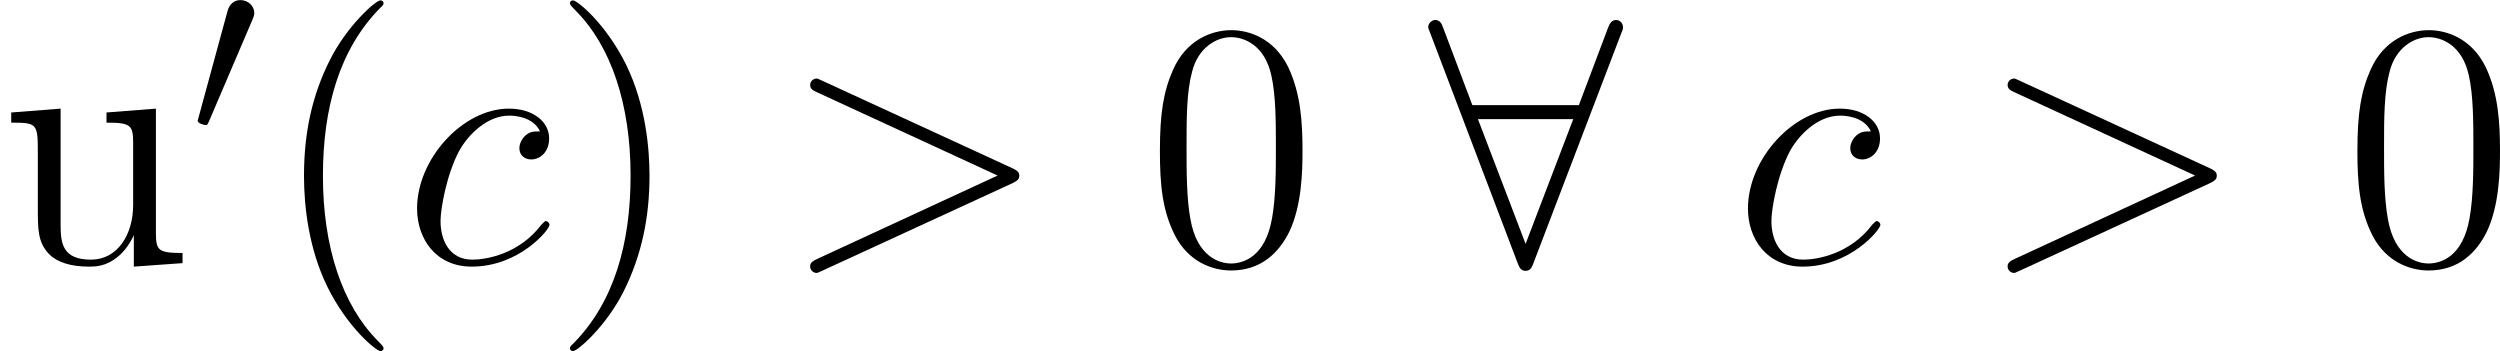 <?xml version='1.0' encoding='UTF-8'?>
<!-- This file was generated by dvisvgm 2.11.1 -->
<svg version='1.1' xmlns='http://www.w3.org/2000/svg' xmlns:xlink='http://www.w3.org/1999/xlink' width='102.37pt' height='14.376pt' viewBox='32.011 309.574 102.37 14.376'>
<defs>
<path id='g11-48' d='M3.63-6.814C3.701-6.987 3.759-7.116 3.759-7.259C3.759-7.675 3.386-8.02 2.941-8.02C2.539-8.02 2.281-7.747 2.181-7.374L.473-1.105C.473-1.076 .416-.918 .416-.904C.416-.746 .789-.646 .904-.646C.99-.646 1.004-.689 1.09-.875L3.63-6.814Z'/>
<path id='g11-56' d='M7.905-9.411C7.976-9.569 7.976-9.598 7.976-9.669C7.976-9.813 7.862-9.956 7.69-9.956C7.503-9.956 7.417-9.784 7.36-9.626L6.169-6.47H1.808L.617-9.626C.545-9.827 .473-9.956 .287-9.956C.143-9.956 0-9.813 0-9.669C0-9.641 0-9.612 .086-9.411L3.658-.014C3.73 .187 3.802 .316 3.988 .316C4.189 .316 4.246 .158 4.304 .014L7.905-9.411ZM2.037-5.896H5.939L3.988-.789L2.037-5.896Z'/>
<path id='g12-62' d='M9.454-3.271C9.727-3.4 9.741-3.486 9.741-3.587C9.741-3.673 9.712-3.773 9.454-3.888L1.693-7.46C1.506-7.546 1.478-7.56 1.449-7.56C1.277-7.56 1.176-7.417 1.176-7.302C1.176-7.13 1.291-7.073 1.478-6.987L8.852-3.587L1.463-.172C1.176-.043 1.176 .057 1.176 .143C1.176 .258 1.277 .402 1.449 .402C1.478 .402 1.492 .387 1.693 .301L9.454-3.271Z'/>
<path id='g12-99' d='M5.609-5.394C5.337-5.394 5.208-5.394 5.007-5.222C4.921-5.15 4.763-4.935 4.763-4.706C4.763-4.419 4.978-4.246 5.251-4.246C5.595-4.246 5.982-4.533 5.982-5.107C5.982-5.796 5.322-6.327 4.333-6.327C2.453-6.327 .574-4.275 .574-2.238C.574-.99 1.349 .143 2.812 .143C4.763 .143 5.997-1.377 5.997-1.564C5.997-1.65 5.911-1.722 5.853-1.722C5.81-1.722 5.796-1.707 5.667-1.578C4.749-.359 3.386-.143 2.841-.143C1.851-.143 1.535-1.004 1.535-1.722C1.535-2.224 1.779-3.615 2.295-4.591C2.668-5.265 3.443-6.04 4.347-6.04C4.533-6.04 5.322-6.011 5.609-5.394Z'/>
<use id='g23-48' xlink:href='#g11-48' transform='scale(.694)'/>
<path id='g13-40' d='M4.663 3.486C4.663 3.443 4.663 3.414 4.419 3.171C2.984 1.722 2.181-.646 2.181-3.572C2.181-6.355 2.855-8.751 4.519-10.444C4.663-10.573 4.663-10.602 4.663-10.645C4.663-10.731 4.591-10.76 4.533-10.76C4.347-10.76 3.171-9.727 2.468-8.321C1.736-6.872 1.406-5.337 1.406-3.572C1.406-2.295 1.607-.588 2.353 .947C3.199 2.668 4.376 3.601 4.533 3.601C4.591 3.601 4.663 3.572 4.663 3.486Z'/>
<path id='g13-41' d='M4.046-3.572C4.046-4.663 3.902-6.441 3.099-8.106C2.252-9.827 1.076-10.76 .918-10.76C.861-10.76 .789-10.731 .789-10.645C.789-10.602 .789-10.573 1.033-10.329C2.468-8.88 3.271-6.513 3.271-3.587C3.271-.803 2.597 1.592 .933 3.285C.789 3.414 .789 3.443 .789 3.486C.789 3.572 .861 3.601 .918 3.601C1.105 3.601 2.281 2.568 2.984 1.162C3.716-.301 4.046-1.851 4.046-3.572Z'/>
<path id='g13-48' d='M6.427-4.591C6.427-5.782 6.355-6.944 5.839-8.034C5.251-9.225 4.218-9.54 3.515-9.54C2.683-9.54 1.664-9.124 1.133-7.933C.732-7.03 .588-6.14 .588-4.591C.588-3.199 .689-2.152 1.205-1.133C1.765-.043 2.754 .301 3.5 .301C4.749 .301 5.466-.445 5.882-1.277C6.398-2.353 6.427-3.759 6.427-4.591ZM3.5 .014C3.041 .014 2.109-.244 1.836-1.808C1.679-2.668 1.679-3.759 1.679-4.763C1.679-5.939 1.679-7.001 1.908-7.847C2.152-8.809 2.884-9.253 3.5-9.253C4.046-9.253 4.878-8.923 5.15-7.69C5.337-6.872 5.337-5.738 5.337-4.763C5.337-3.802 5.337-2.711 5.179-1.836C4.906-.258 4.003 .014 3.5 .014Z'/>
<path id='g13-117' d='M4.361-6.169V-5.753C5.337-5.753 5.452-5.652 5.452-4.949V-2.381C5.452-1.162 4.806-.143 3.73-.143C2.554-.143 2.482-.818 2.482-1.578V-6.327L.459-6.169V-5.753C1.549-5.753 1.549-5.71 1.549-4.433V-2.281C1.549-1.392 1.549-.875 1.98-.402C2.324-.029 2.912 .143 3.644 .143C3.888 .143 4.347 .143 4.835-.273C5.251-.603 5.48-1.148 5.48-1.148V.143L7.474 0V-.416C6.499-.416 6.384-.516 6.384-1.219V-6.327L4.361-6.169Z'/>
</defs>
<g id='page1'>
<use x='32.011' y='320.349' xlink:href='#g13-117'/>
<use x='39.815' y='315.143' xlink:href='#g23-48'/>
<use x='43.053' y='320.349' xlink:href='#g13-40'/>
<use x='48.515' y='320.349' xlink:href='#g12-99'/>
<use x='54.561' y='320.349' xlink:href='#g13-41'/>
<use x='64.009' y='320.349' xlink:href='#g12-62'/>
<use x='78.919' y='320.349' xlink:href='#g13-48'/>
<use x='90.493' y='320.349' xlink:href='#g11-56'/>
<use x='103.012' y='320.349' xlink:href='#g12-99'/>
<use x='113.043' y='320.349' xlink:href='#g12-62'/>
<use x='127.954' y='320.349' xlink:href='#g13-48'/>
</g>
</svg>